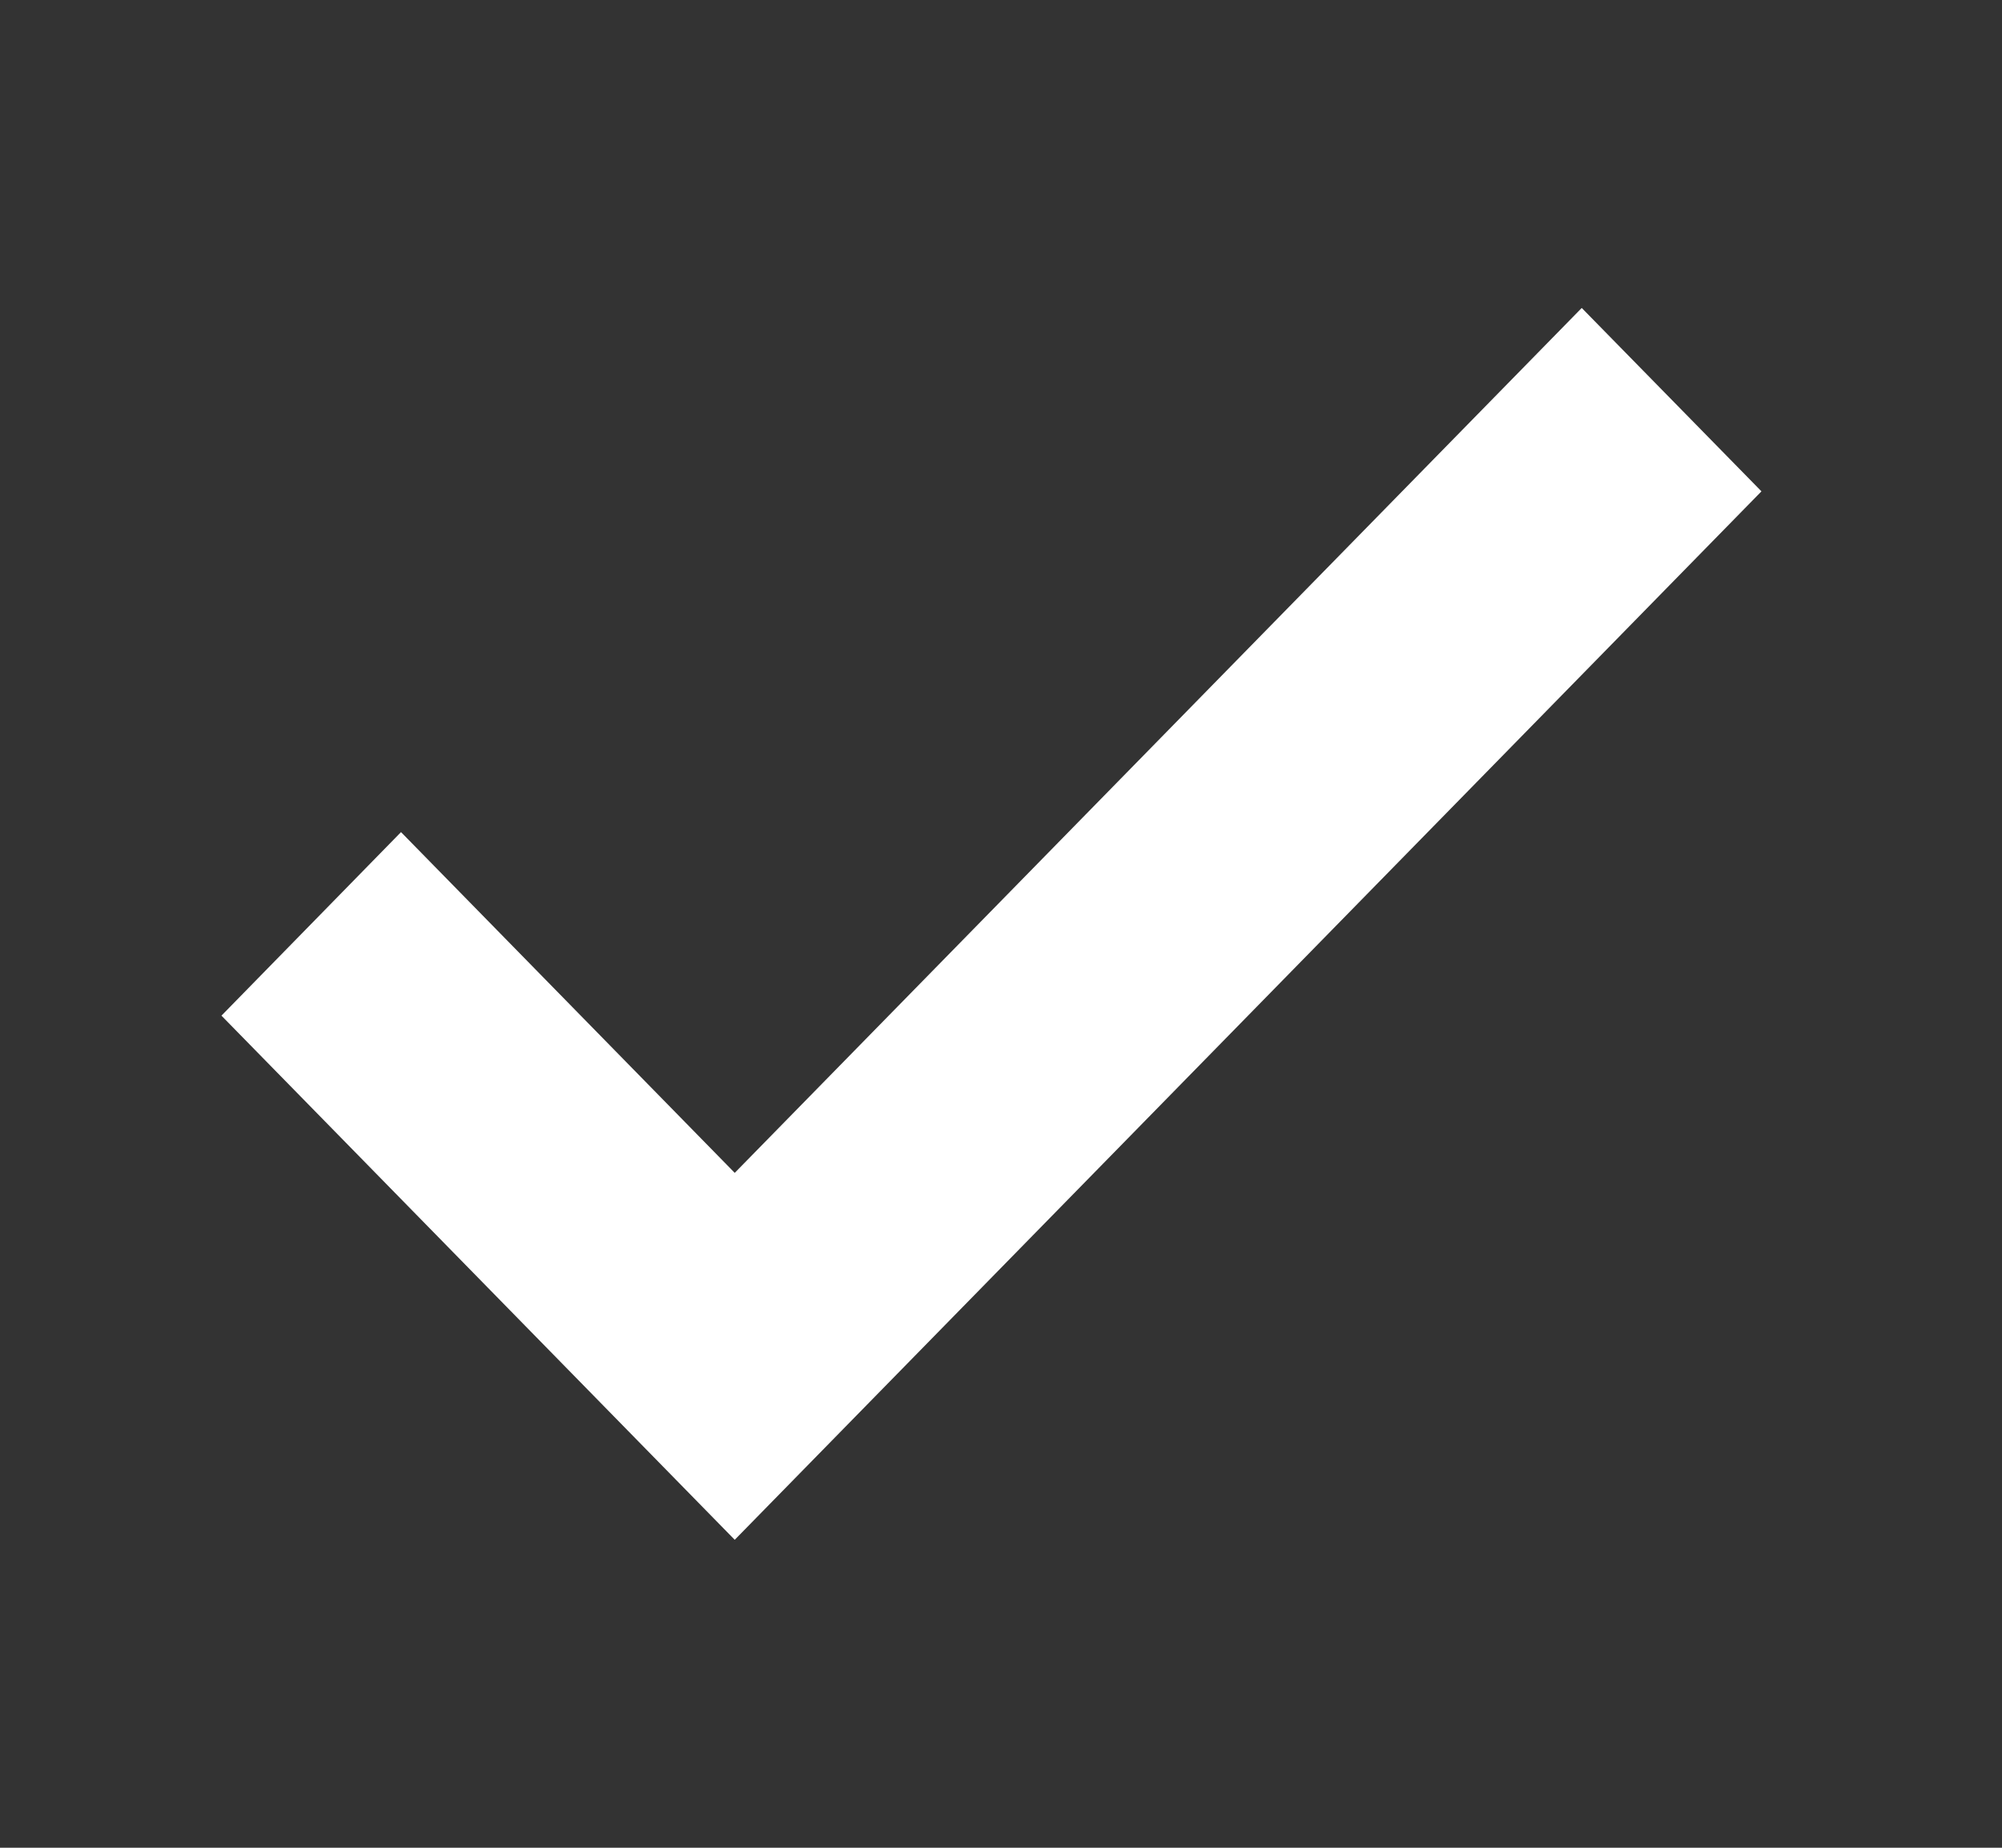 <svg width="13" height="12" viewBox="0 0 13 12" fill="none" xmlns="http://www.w3.org/2000/svg">
<rect x="0" y="0" width="13" height="12" fill="#333333" stroke="none"/>
<path d="M4.771 10L1.438 6.596L2.604 5.404L4.771 7.617L10.271 2L11.438 3.191L4.771 10Z" fill="white"/>
</svg>
